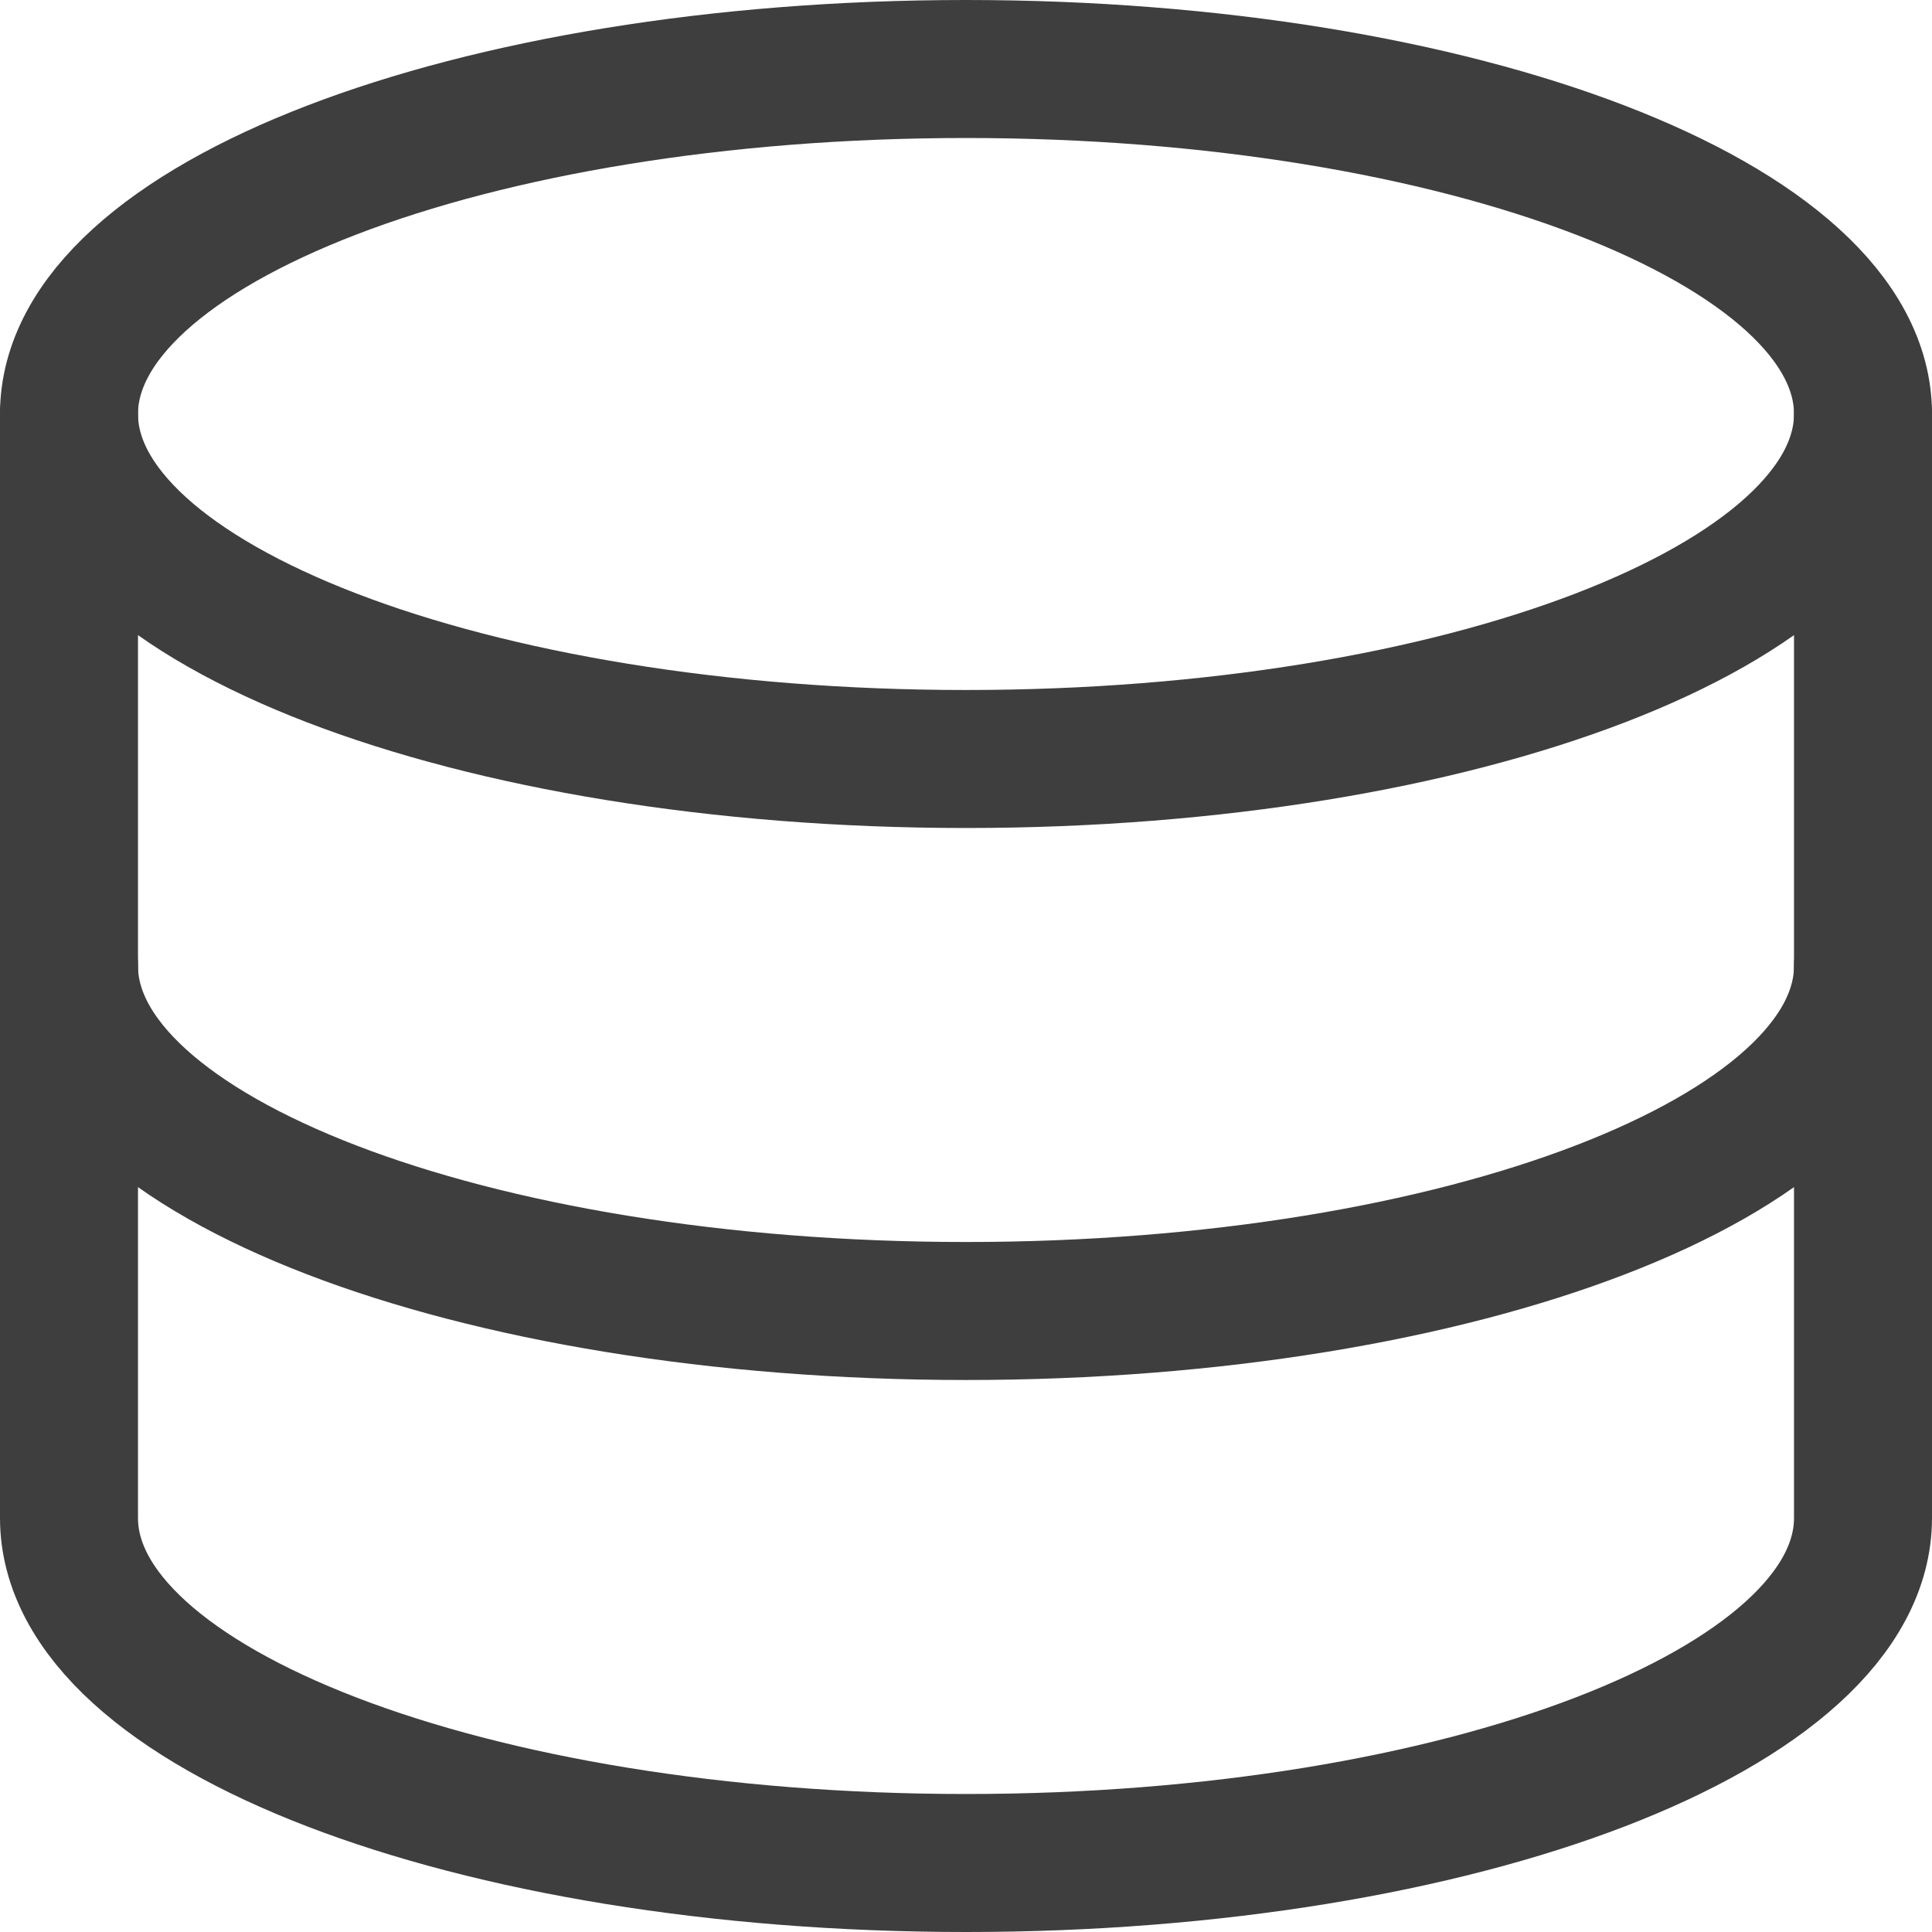 <svg xmlns="http://www.w3.org/2000/svg" fill="none" viewBox="0 0 14 14"><g id="database--raid-storage-code-disk-programming-database-array-hard-disc"><path id="Vector" stroke="#3e3e3e" stroke-linecap="round" stroke-linejoin="round" d="M7 5.5c3.59 0 6.5-1.12 6.5-2.5S10.59.5 7 .5.5 1.62.5 3 3.41 5.5 7 5.5Z"></path><path id="Vector_2" stroke="#3e3e3e" stroke-linecap="round" stroke-linejoin="round" d="M.5 3v8c0 1.38 2.91 2.5 6.5 2.5s6.5-1.12 6.5-2.5V3"></path><path id="Vector_3" stroke="#3e3e3e" stroke-linecap="round" stroke-linejoin="round" d="M13.5 7c0 1.38-2.91 2.5-6.5 2.5S.5 8.38.5 7"></path></g></svg>
